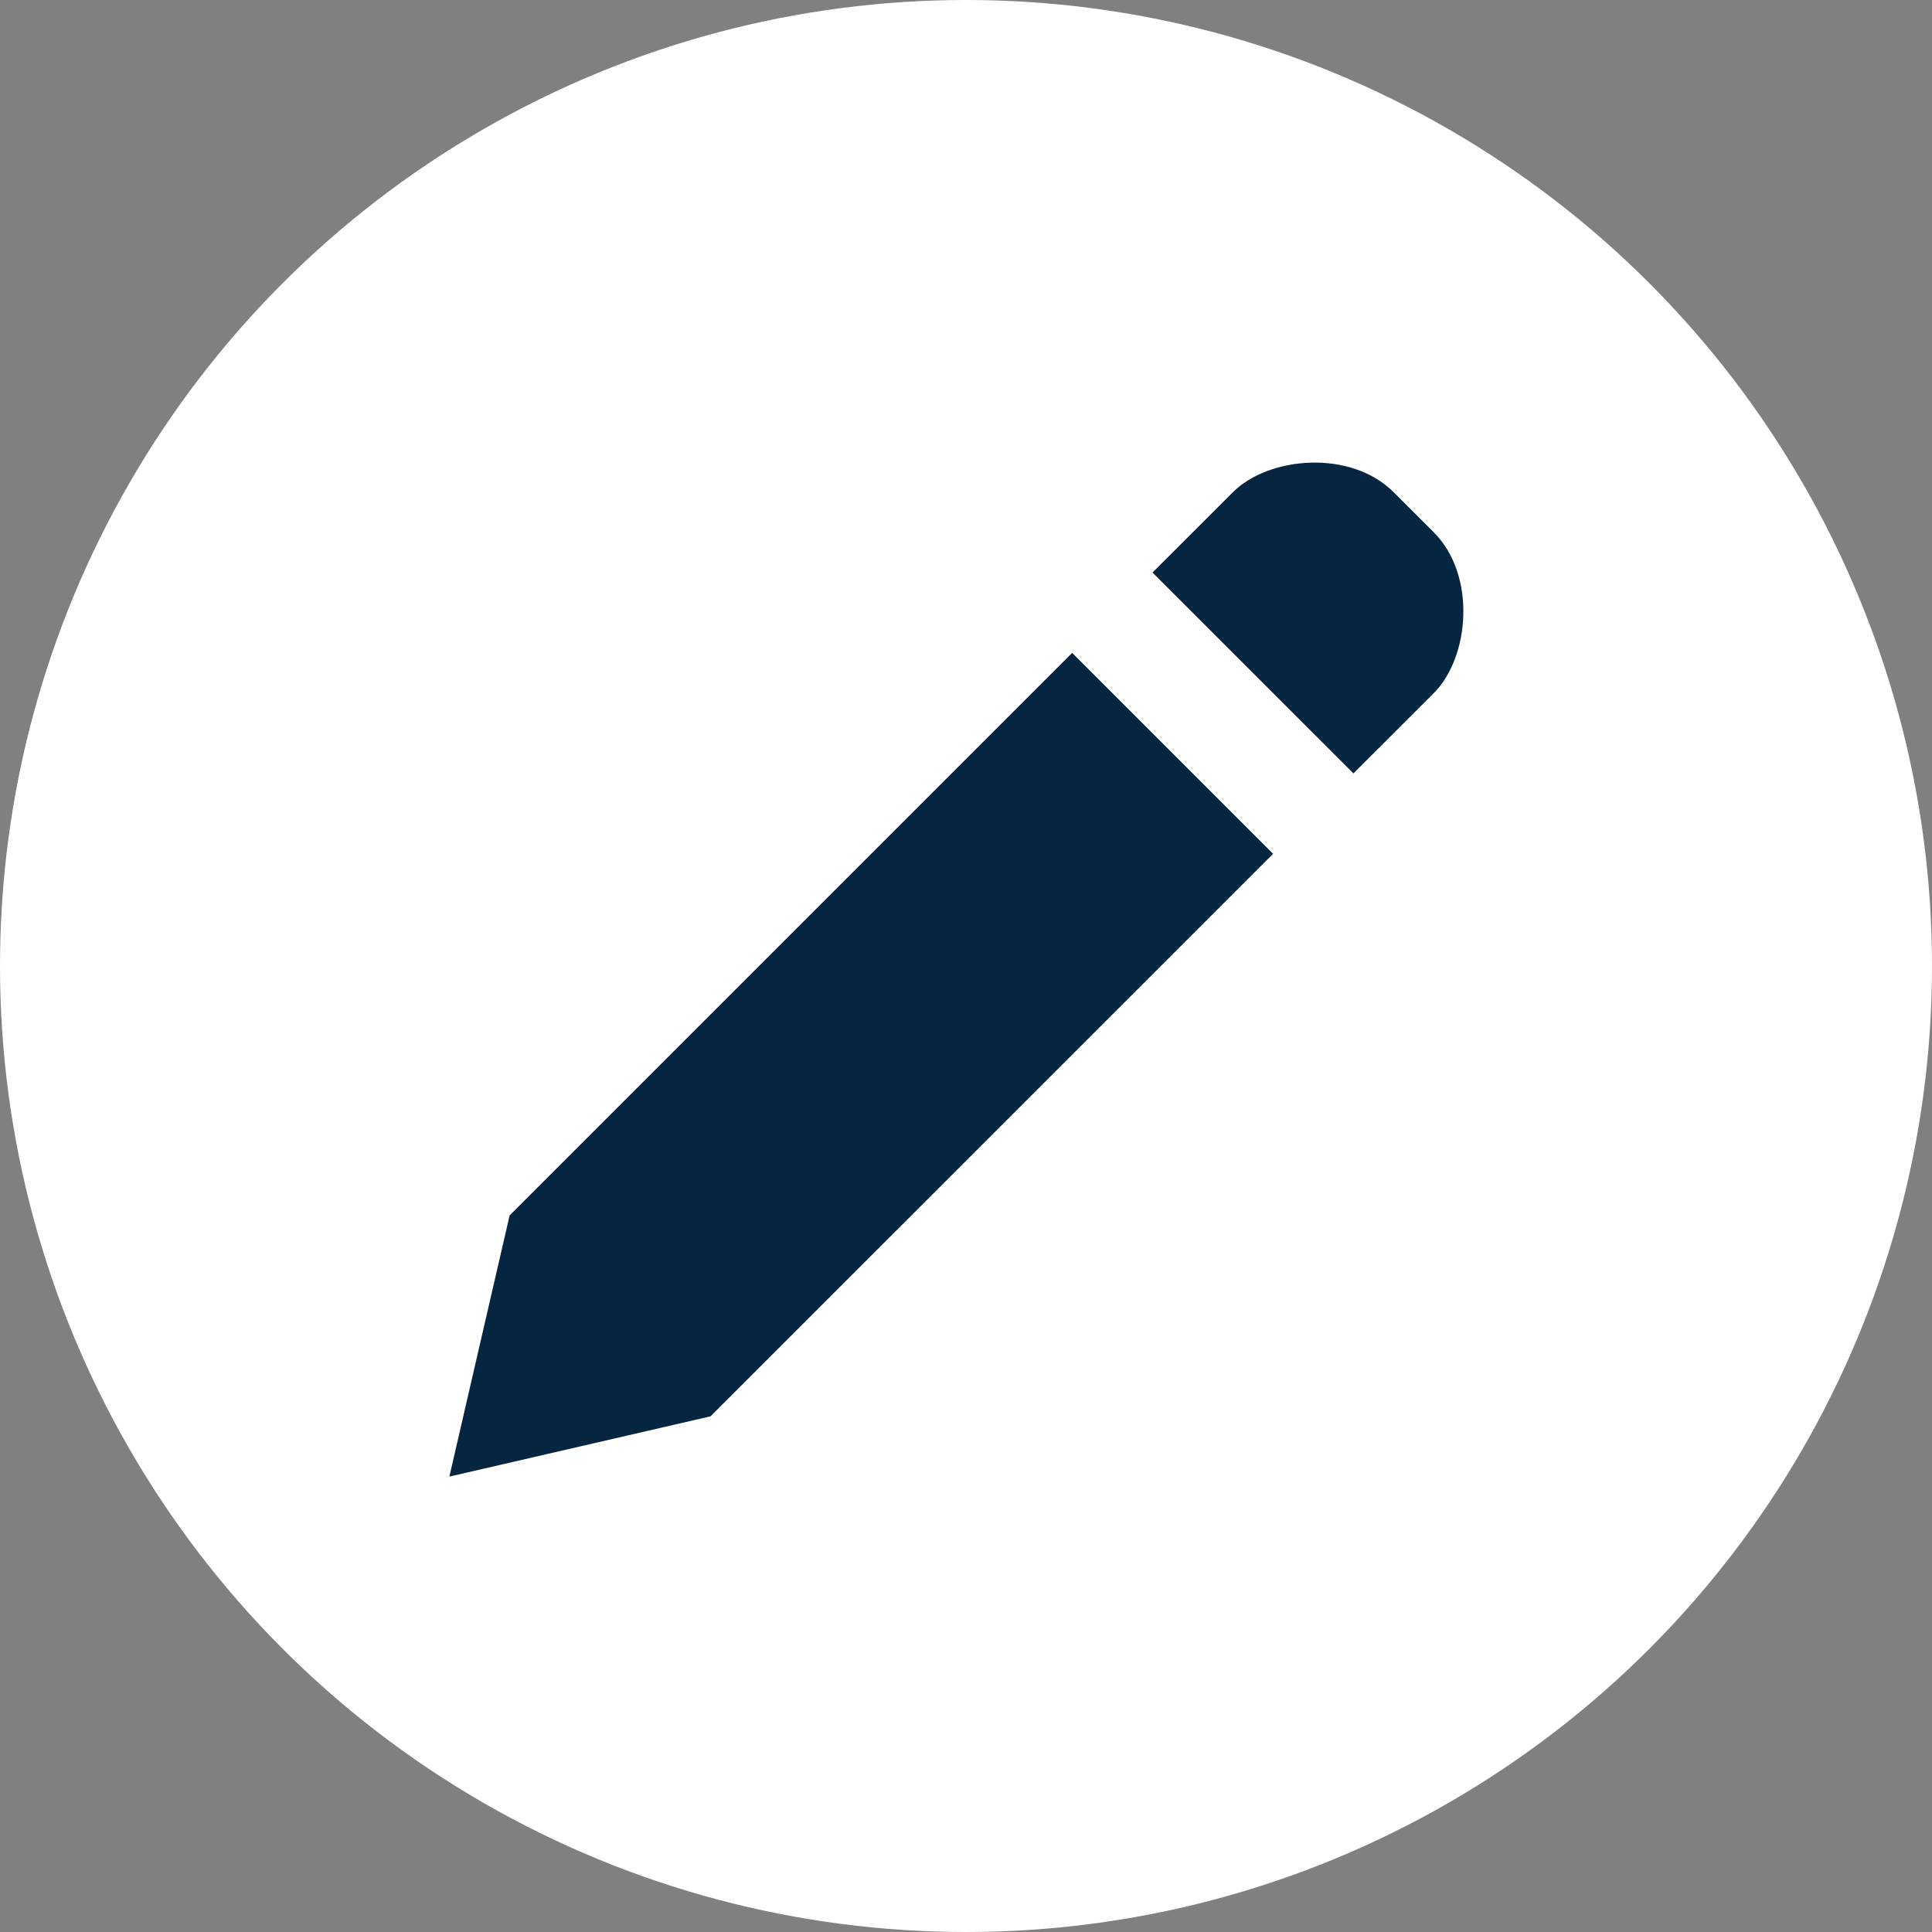 <svg width="32" height="32" viewBox="0 0 32 32" fill="none" xmlns="http://www.w3.org/2000/svg">
<rect x="0" y="0" width="32" height="32" fill="#808080" stroke="none"/>
<circle cx="16" cy="16" r="16" fill="white"/>
<path d="M22.417 12.81L19.089 9.483L20.421 8.152C21.014 7.559 22.372 7.441 23.082 8.152L23.748 8.817C24.458 9.528 24.342 10.886 23.748 11.48L22.417 12.81ZM21.086 14.142L11.768 23.459L7.443 24.457L8.441 20.131L17.758 10.814L21.086 14.142Z" fill="#062540"/>
</svg>
